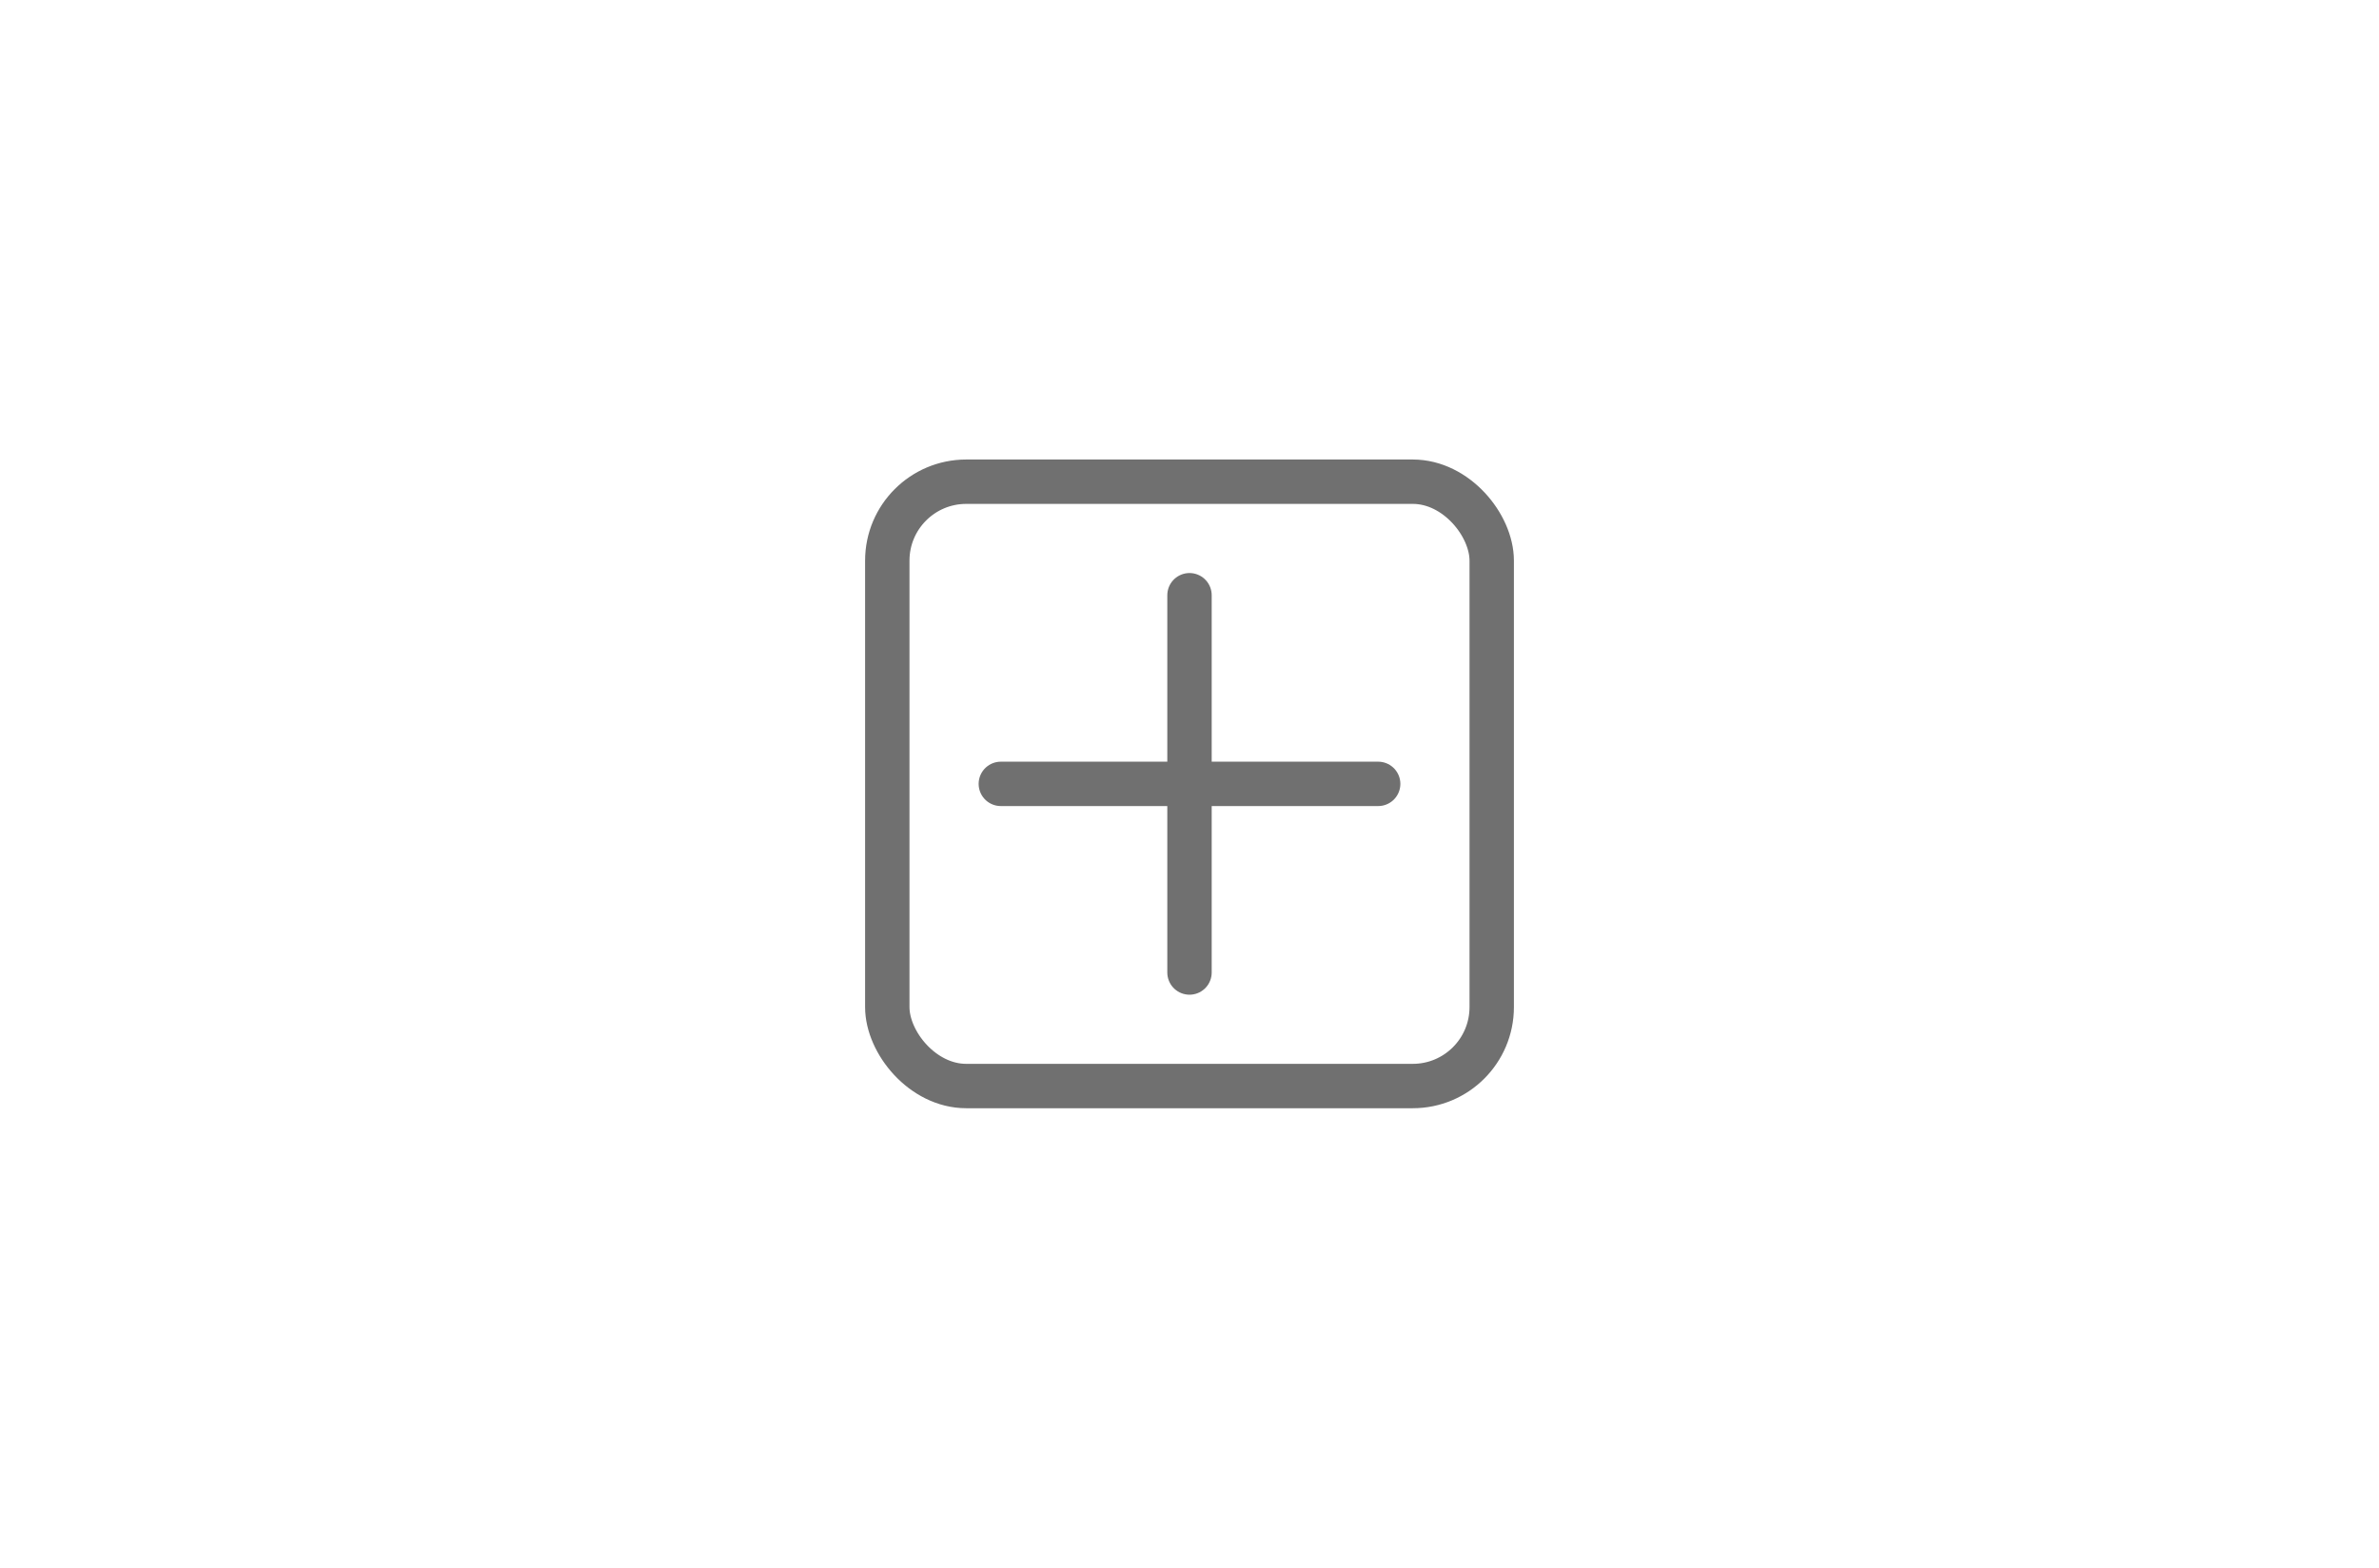 <svg xmlns="http://www.w3.org/2000/svg" width="88" height="58" viewBox="0 0 88 58">
  <g id="submission" transform="translate(-0.333)">
    <rect id="長方形_44" data-name="長方形 44" width="88" height="58" transform="translate(0.333)" fill="none"/>
    <g id="アートワーク_15" data-name="アートワーク 15" transform="translate(44.333 29)">
      <g id="グループ_385" data-name="グループ 385" transform="translate(-12 -12)">
        <g id="長方形_230" data-name="長方形 230" fill="none" stroke="#707070" stroke-linecap="round" stroke-linejoin="round" stroke-width="1.642">
          <rect width="24" height="24" rx="3.741" stroke="none"/>
          <rect x="0.821" y="0.821" width="22.358" height="22.358" rx="2.92" fill="none"/>
        </g>
        <line id="線_747" data-name="線 747" x2="13.958" transform="translate(5.021 12)" fill="none" stroke="#707070" stroke-linecap="round" stroke-linejoin="round" stroke-width="1.642"/>
        <line id="線_748" data-name="線 748" y1="13.958" transform="translate(12 5.021)" fill="none" stroke="#707070" stroke-linecap="round" stroke-linejoin="round" stroke-width="1.642"/>
      </g>
    </g>
  </g>
</svg>
